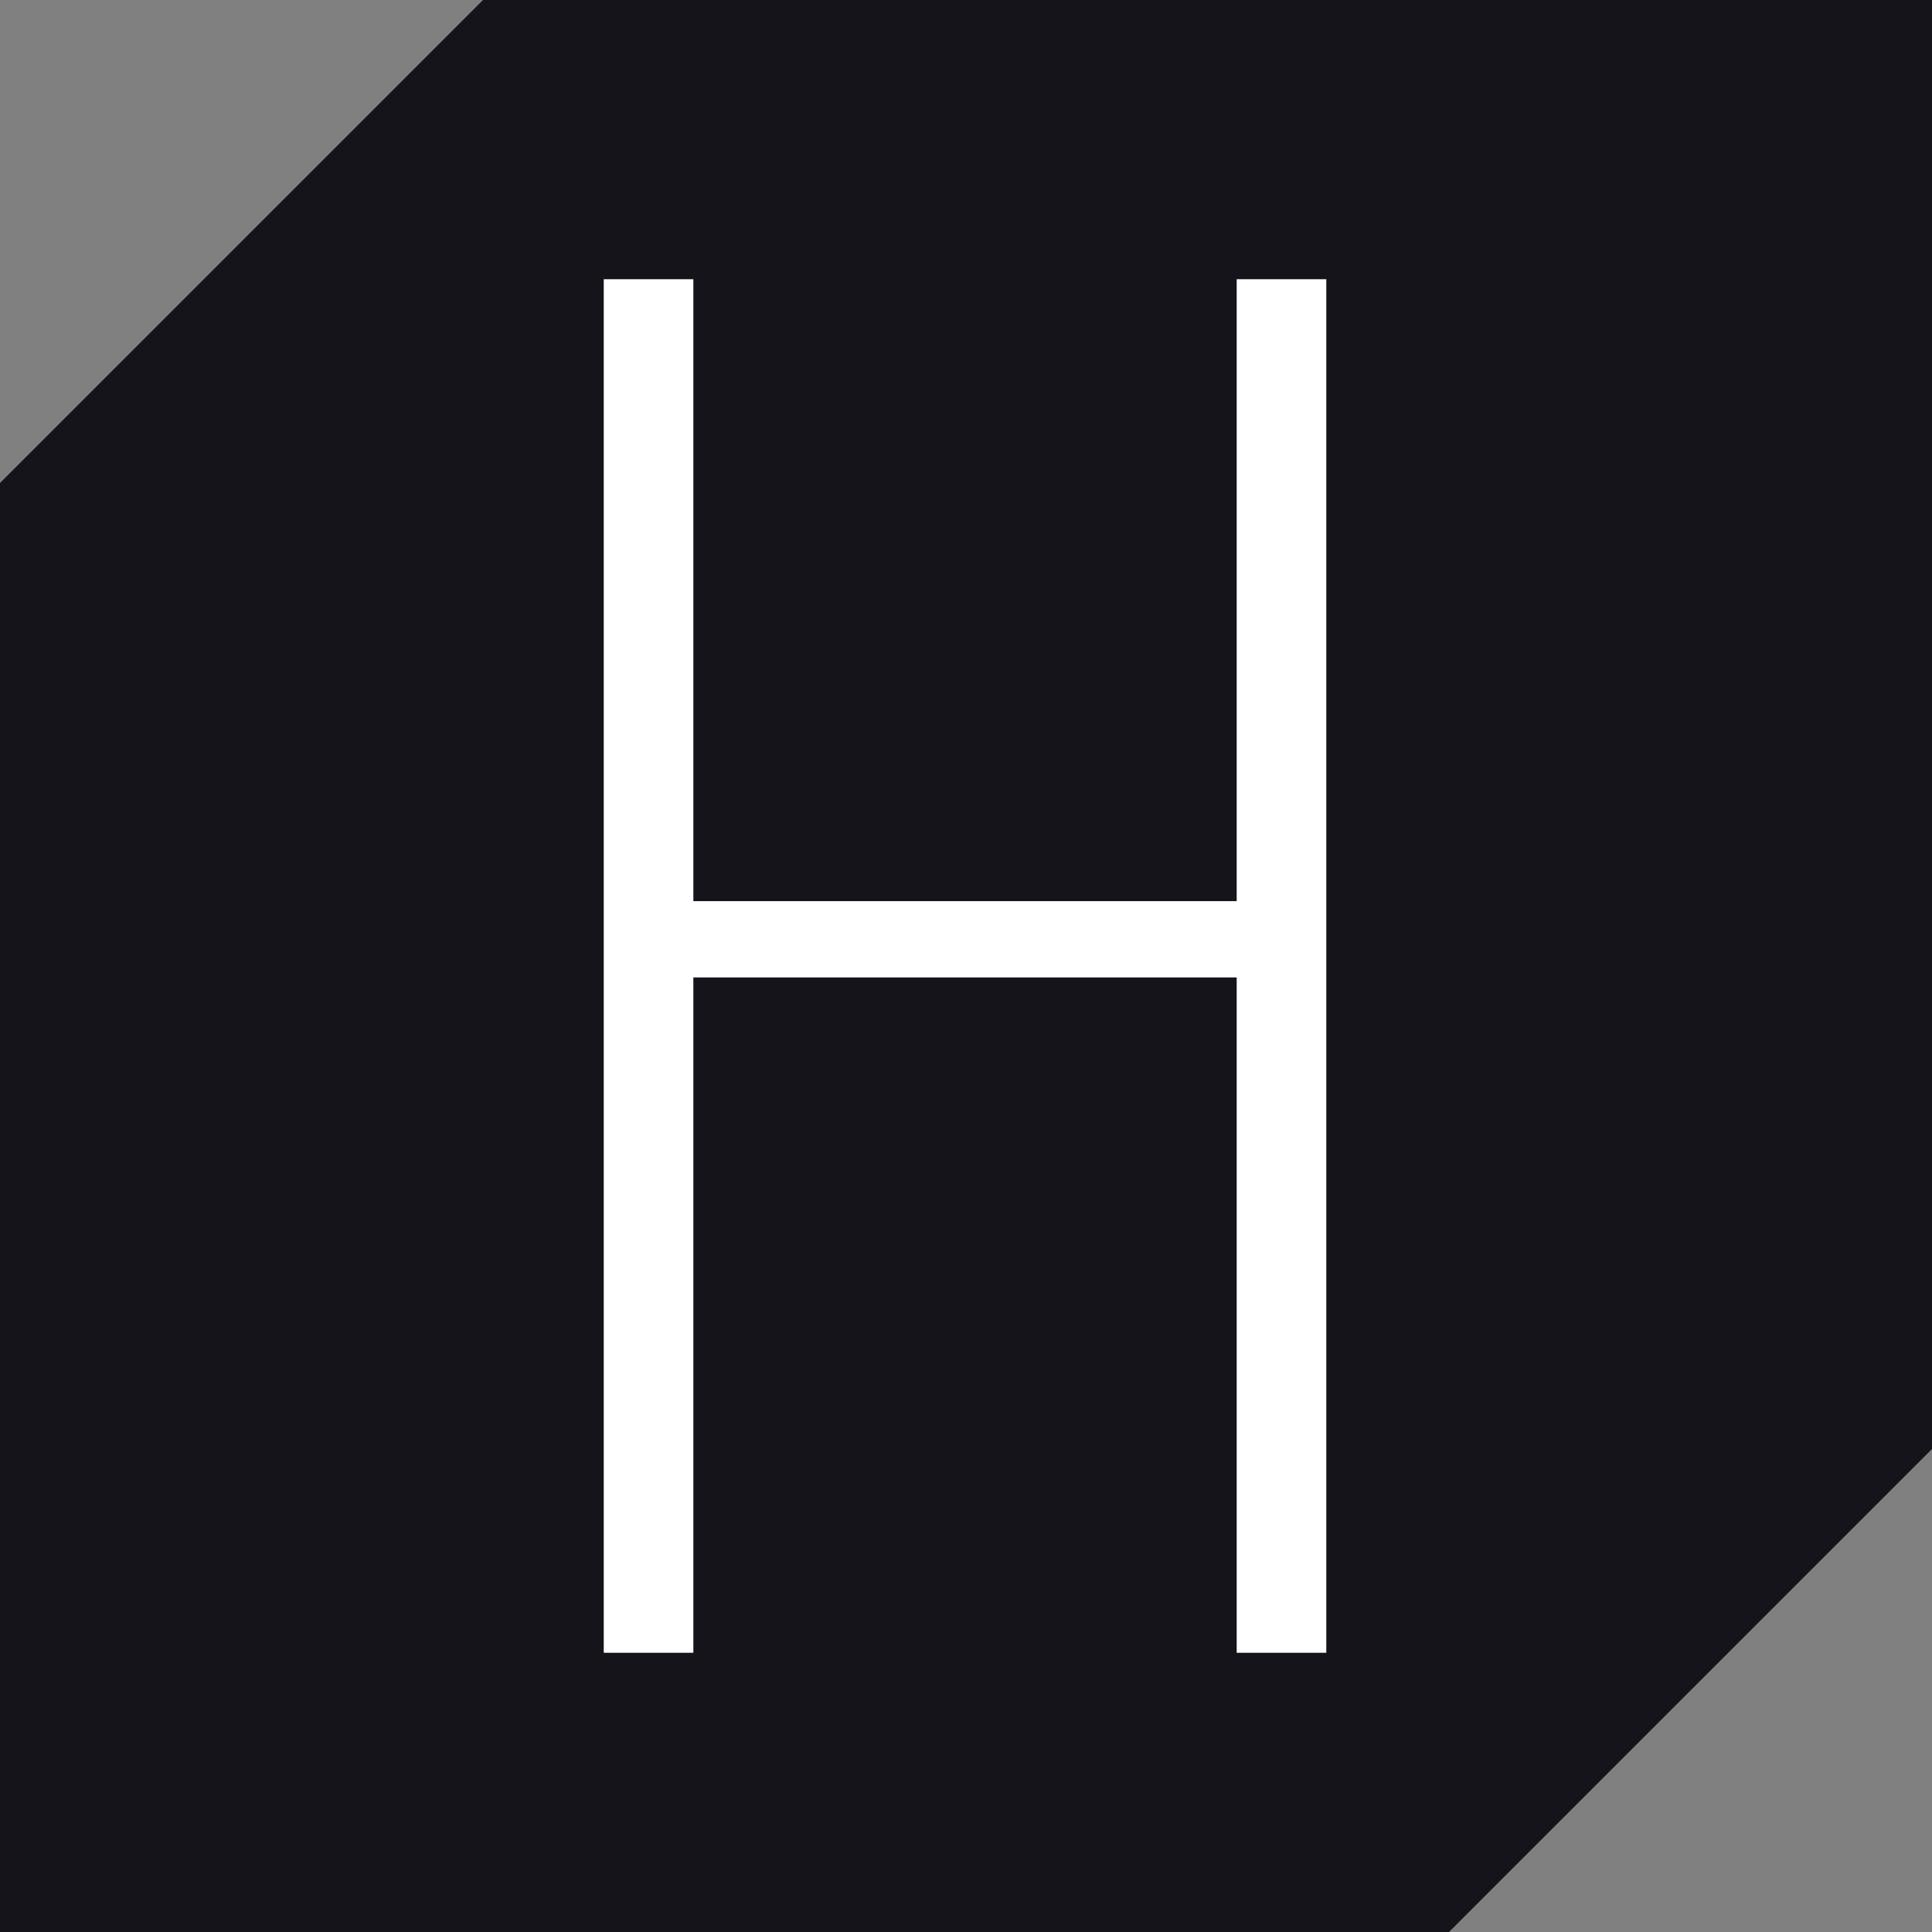 <?xml version="1.0" encoding="UTF-8"?>
<svg width="512px" height="512px" viewBox="0 0 512 512" version="1.1" xmlns="http://www.w3.org/2000/svg" xmlns:xlink="http://www.w3.org/1999/xlink">
    <rect x="0" y="0" width="512" height="512" fill="#808080" stroke="none"/>
    <title>Artboard</title>
    <g id="Artboard" stroke="none" stroke-width="1" fill="none" fill-rule="evenodd">
        <path d="M15.111,112.889 L128,-2.27373675e-13 L512,-2.27373675e-13 L512,384 L496.889,399.111 L384,512 L-2.27373675e-13,512 L2.27373675e-13,128 L15.111,112.889 Z" id="Combined-Shape" fill="#15141B"></path>
        <polygon id="Path" fill="#FFFFFF" fill-rule="nonzero" points="183.746 74 160 74 160 438 183.746 438 183.746 259.033 327.736 259.033 327.736 438 351.482 438 351.482 74 327.736 74 327.736 238.811 183.746 238.811"></polygon>
    </g>
</svg>